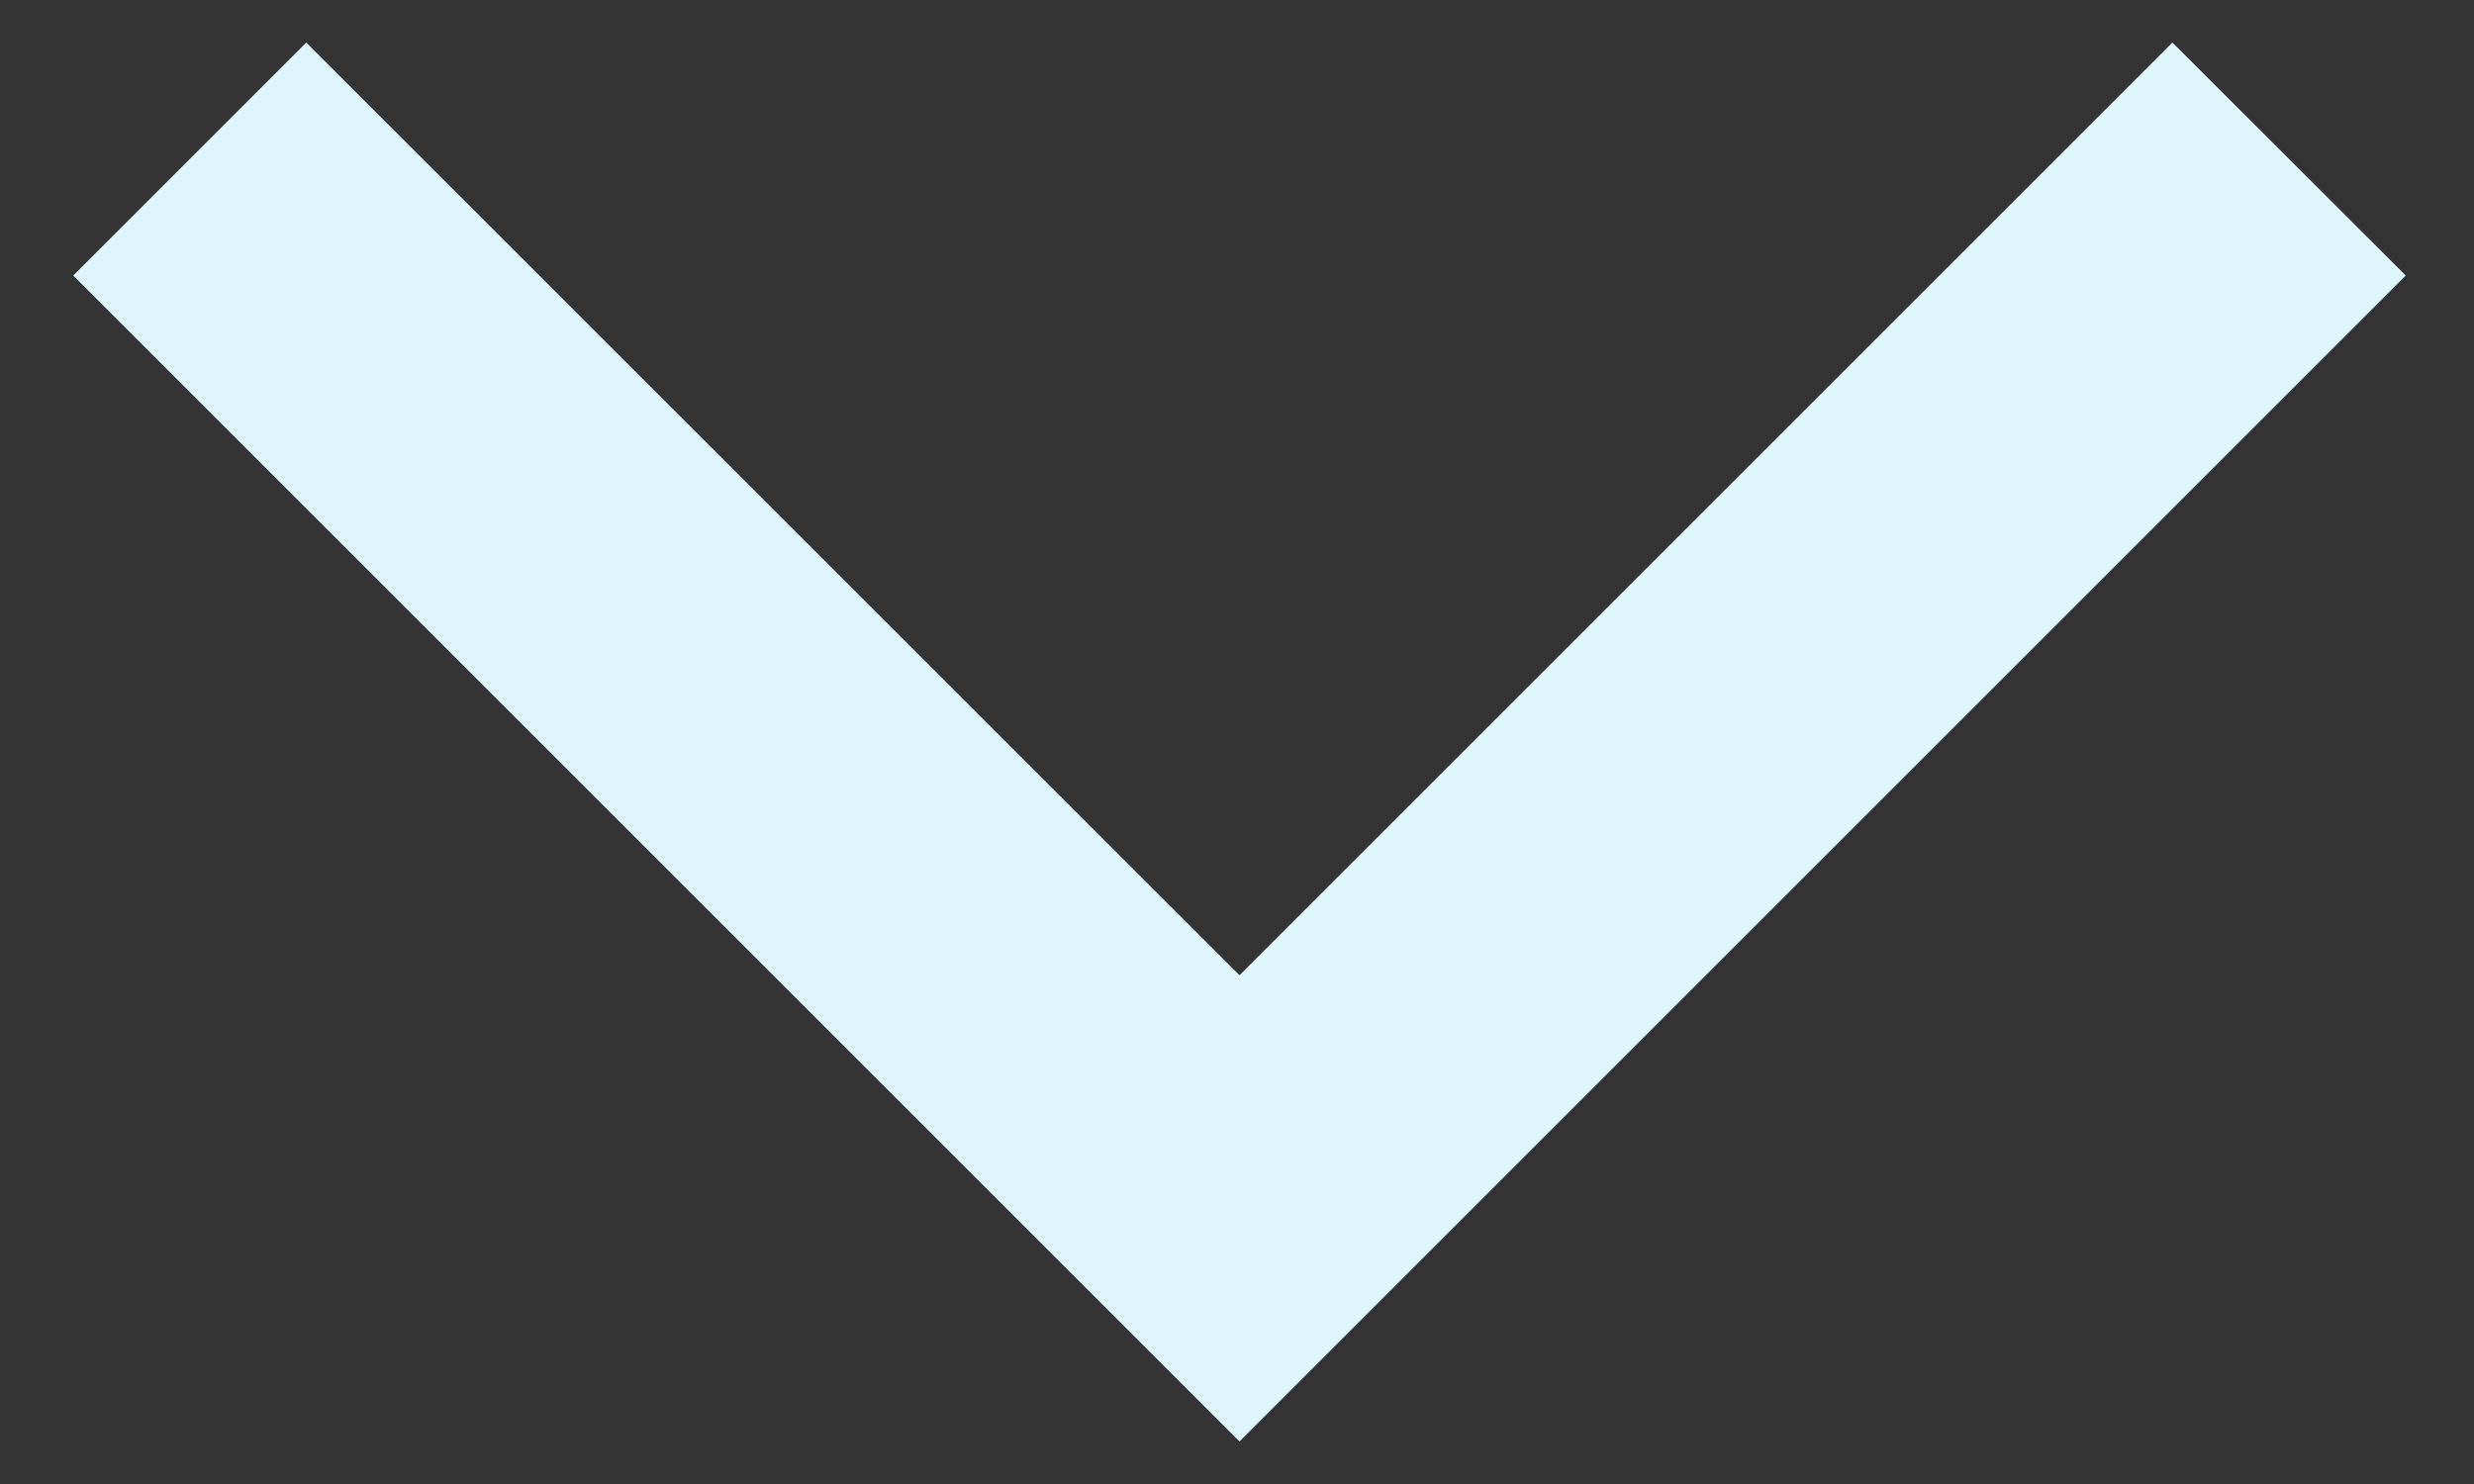 <svg width="10" height="6" viewBox="0 0 10 6" fill="none" xmlns="http://www.w3.org/2000/svg">
<rect x="0" y="0" width="10" height="6" fill="#333333" stroke="none"/>
<path d="M8.781 0.172L9.724 1.114L5.01 5.828L0.296 1.114L1.238 0.172L5.01 3.943L8.781 0.172Z" fill="#DFF5FC"/>
</svg>
